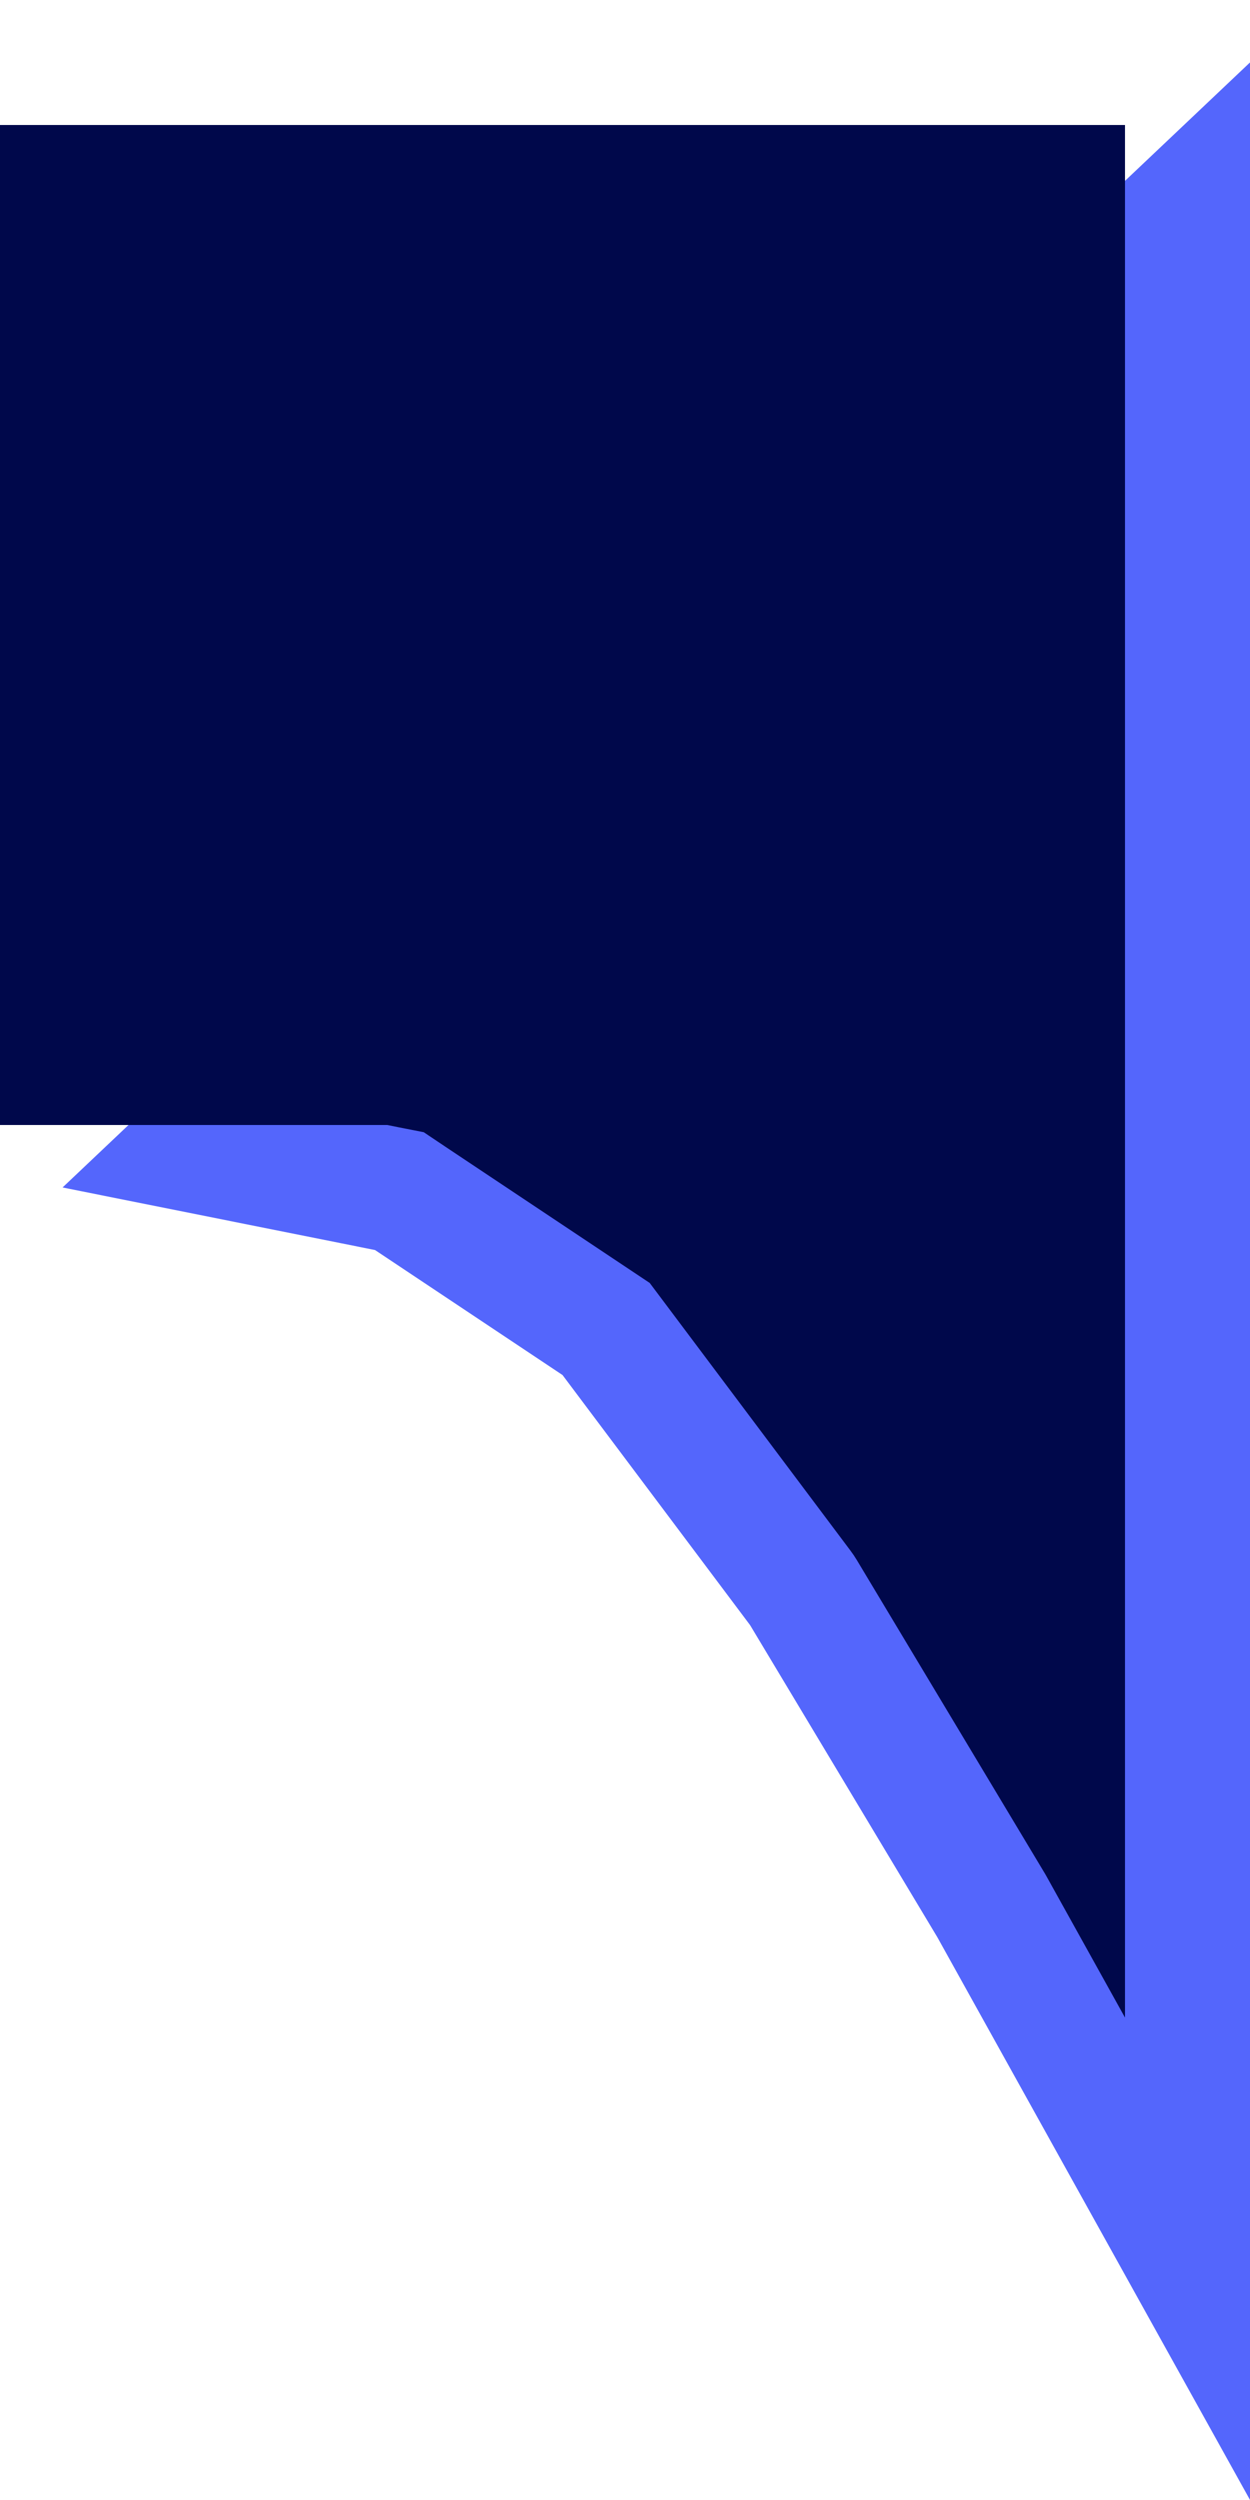 <svg width="10" height="20" viewBox="0 0 10 20" fill="none" xmlns="http://www.w3.org/2000/svg">
<path d="M1.545 9.199L9.5 1.662V9V18.07L7.937 15.257L7.933 15.25L7.929 15.243L6.429 12.743L6.415 12.721L6.4 12.7L4.9 10.7L4.849 10.632L4.777 10.584L3.277 9.584L3.195 9.529L3.098 9.51L1.545 9.199Z" fill="#00084B" stroke="#5466FC"/>
<rect y="1" width="9" height="8" fill="#00084B"/>
</svg>
